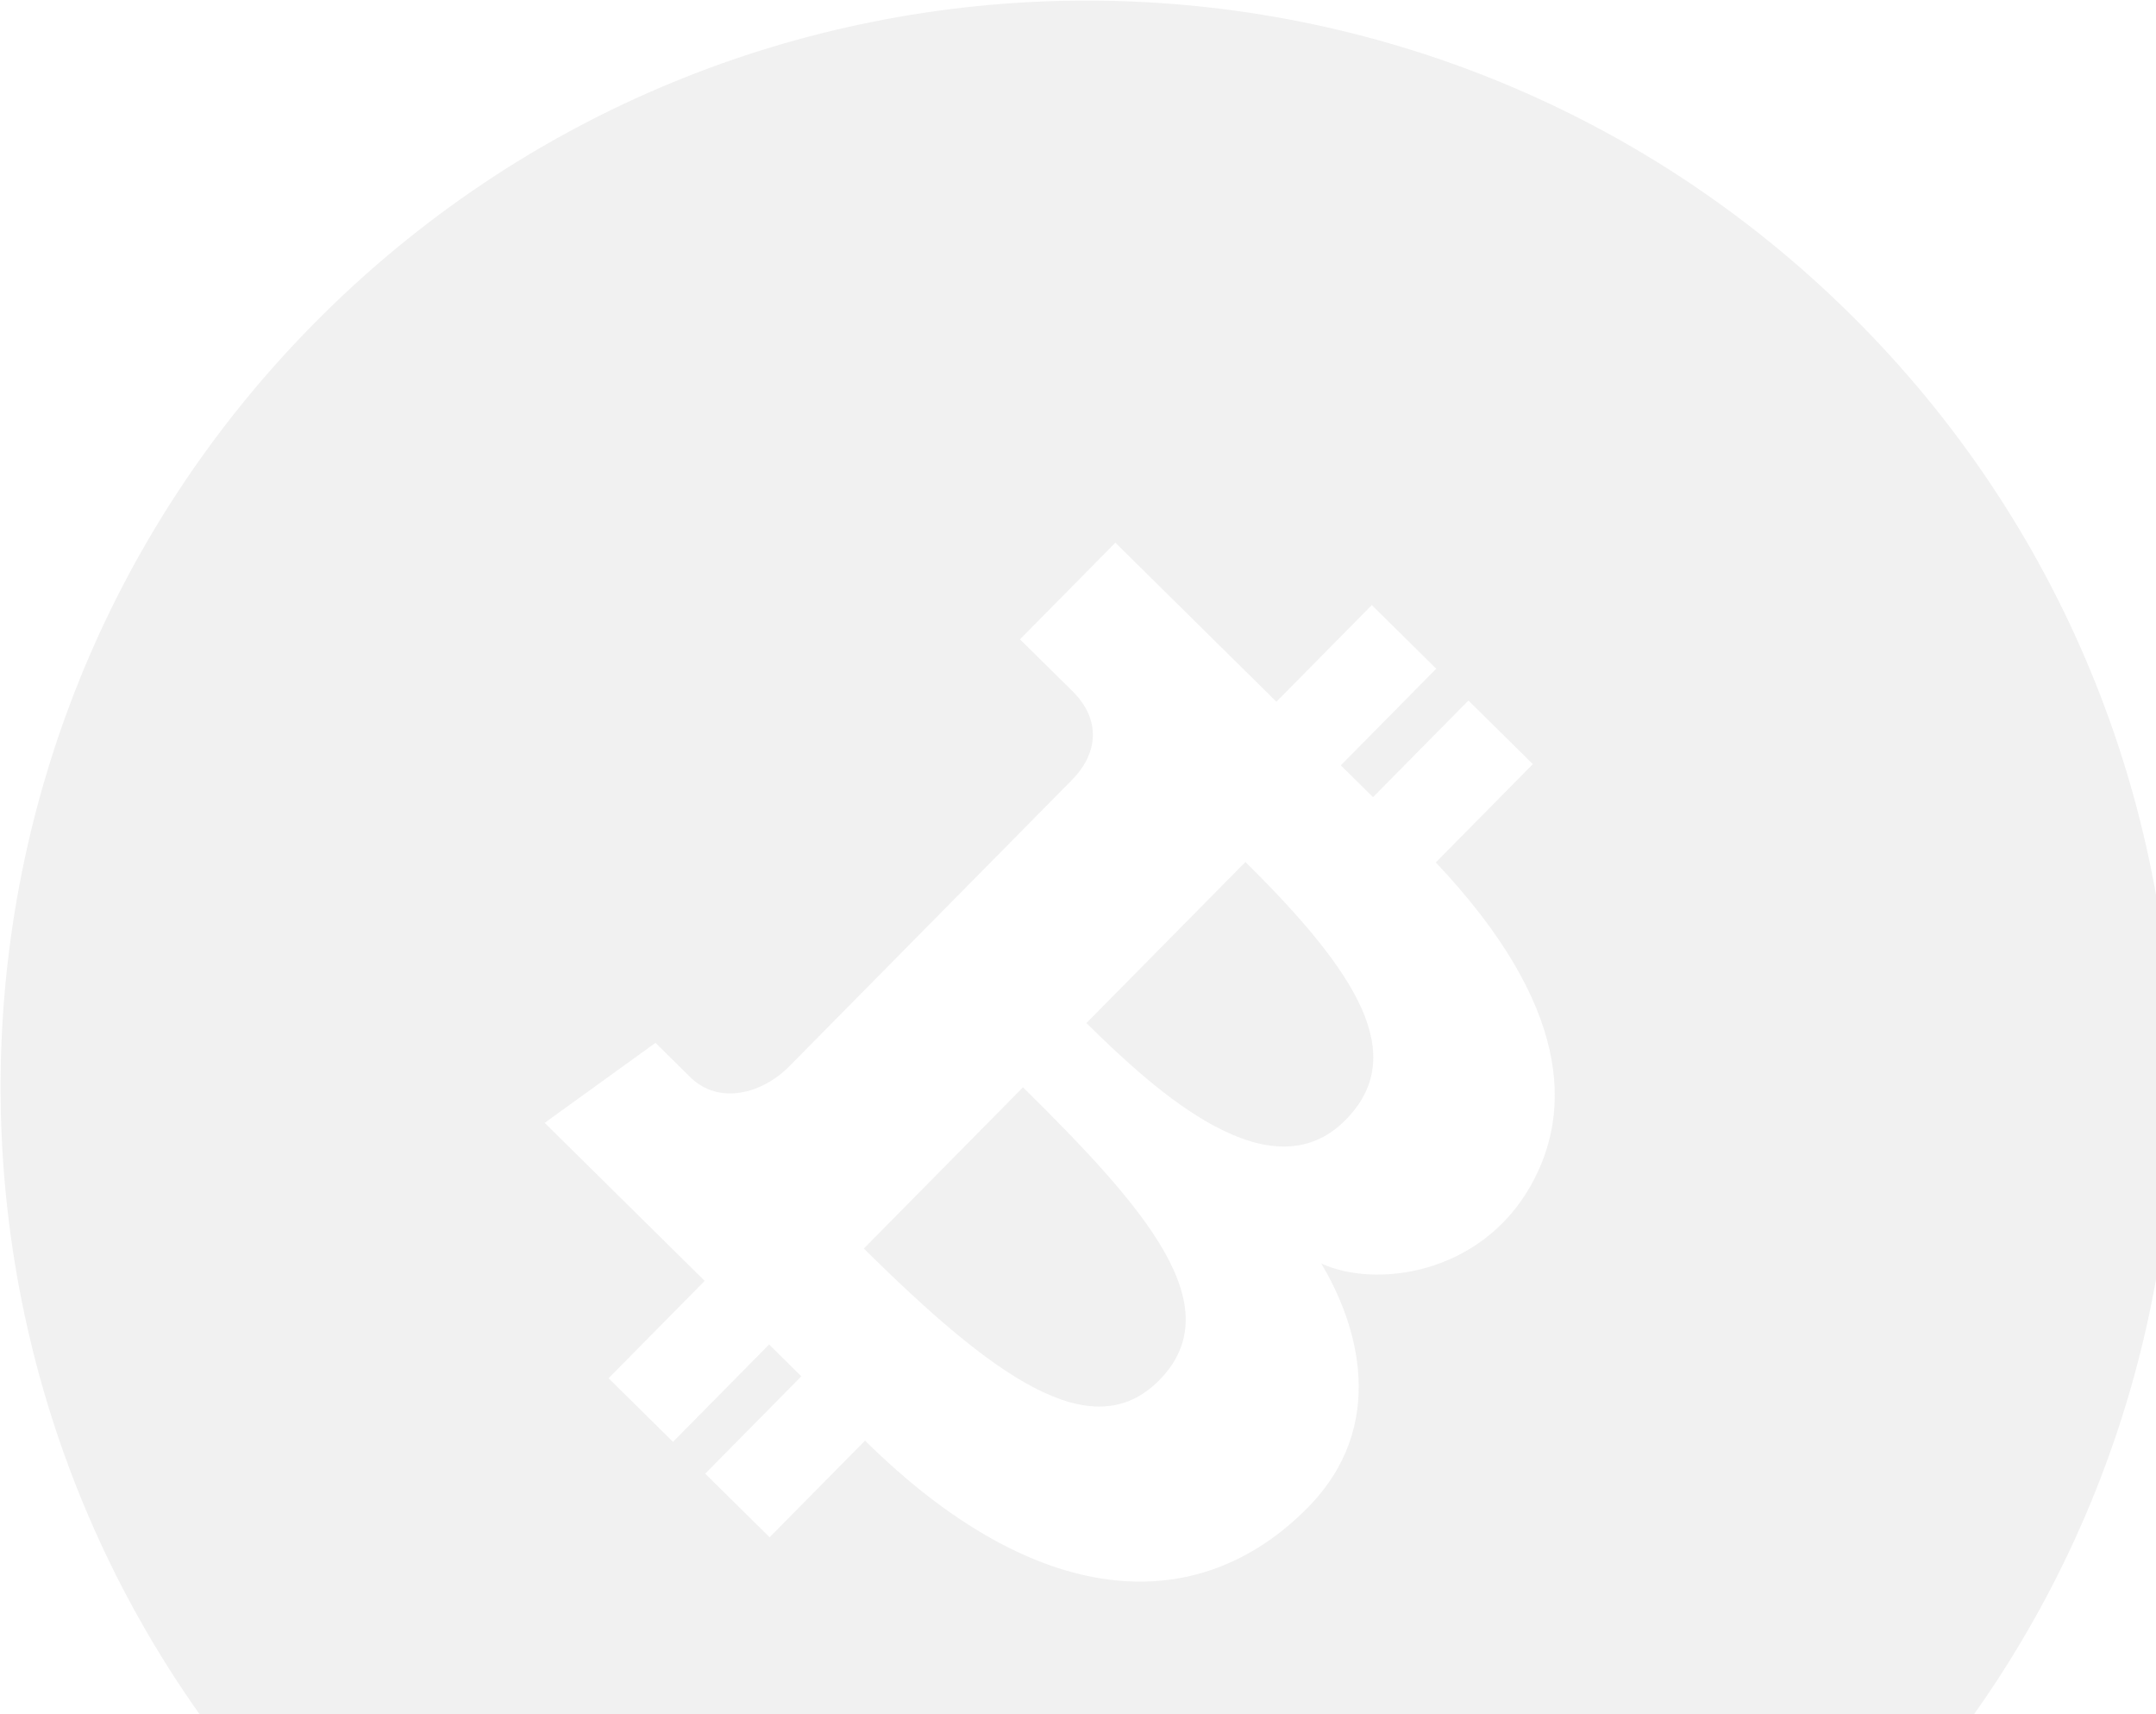 <svg width="653" height="519" viewBox="0 0 653 519" fill="none" xmlns="http://www.w3.org/2000/svg">
<path d="M329.049 309.786L377.208 261.013C411.349 294.723 426.803 319.615 407.54 339.124C384.963 361.989 350.607 331.072 329.049 309.786ZM309.844 329.237L261.628 378.069C300.334 416.287 330.488 438.817 351.099 417.942C373.214 395.545 346.423 365.355 309.844 329.237ZM563.282 560.33C435.623 689.618 227.299 690.941 98.012 563.284C-31.275 435.627 -32.595 227.303 95.063 98.015C222.721 -31.274 431.046 -32.596 560.333 95.06C689.619 222.717 690.94 431.042 563.282 560.33ZM396.051 456.547C420.688 431.594 411.11 400.752 400.157 382.579C416.49 390.114 448.143 386.113 463.482 359.261C476.463 336.554 475.56 304.145 434.866 261.151L464.262 231.38L444.752 212.116L415.857 241.38L406.103 231.749L434.998 202.485L415.489 183.222L386.594 212.486L337.821 164.328L308.926 193.592L324.865 209.33C333.468 217.825 332.68 228.066 324.667 236.182L239.06 322.882C230.796 331.251 217.674 334.669 209.051 326.155L198.535 315.772L164.975 340.005L213.435 387.855L184.328 417.334L203.838 436.597L232.945 407.118L242.699 416.75L213.592 446.228L233.101 465.491L261.996 436.227C313.812 487.39 362.513 490.513 396.051 456.547Z" fill="#737373" fill-opacity="0.1"/>
</svg>
